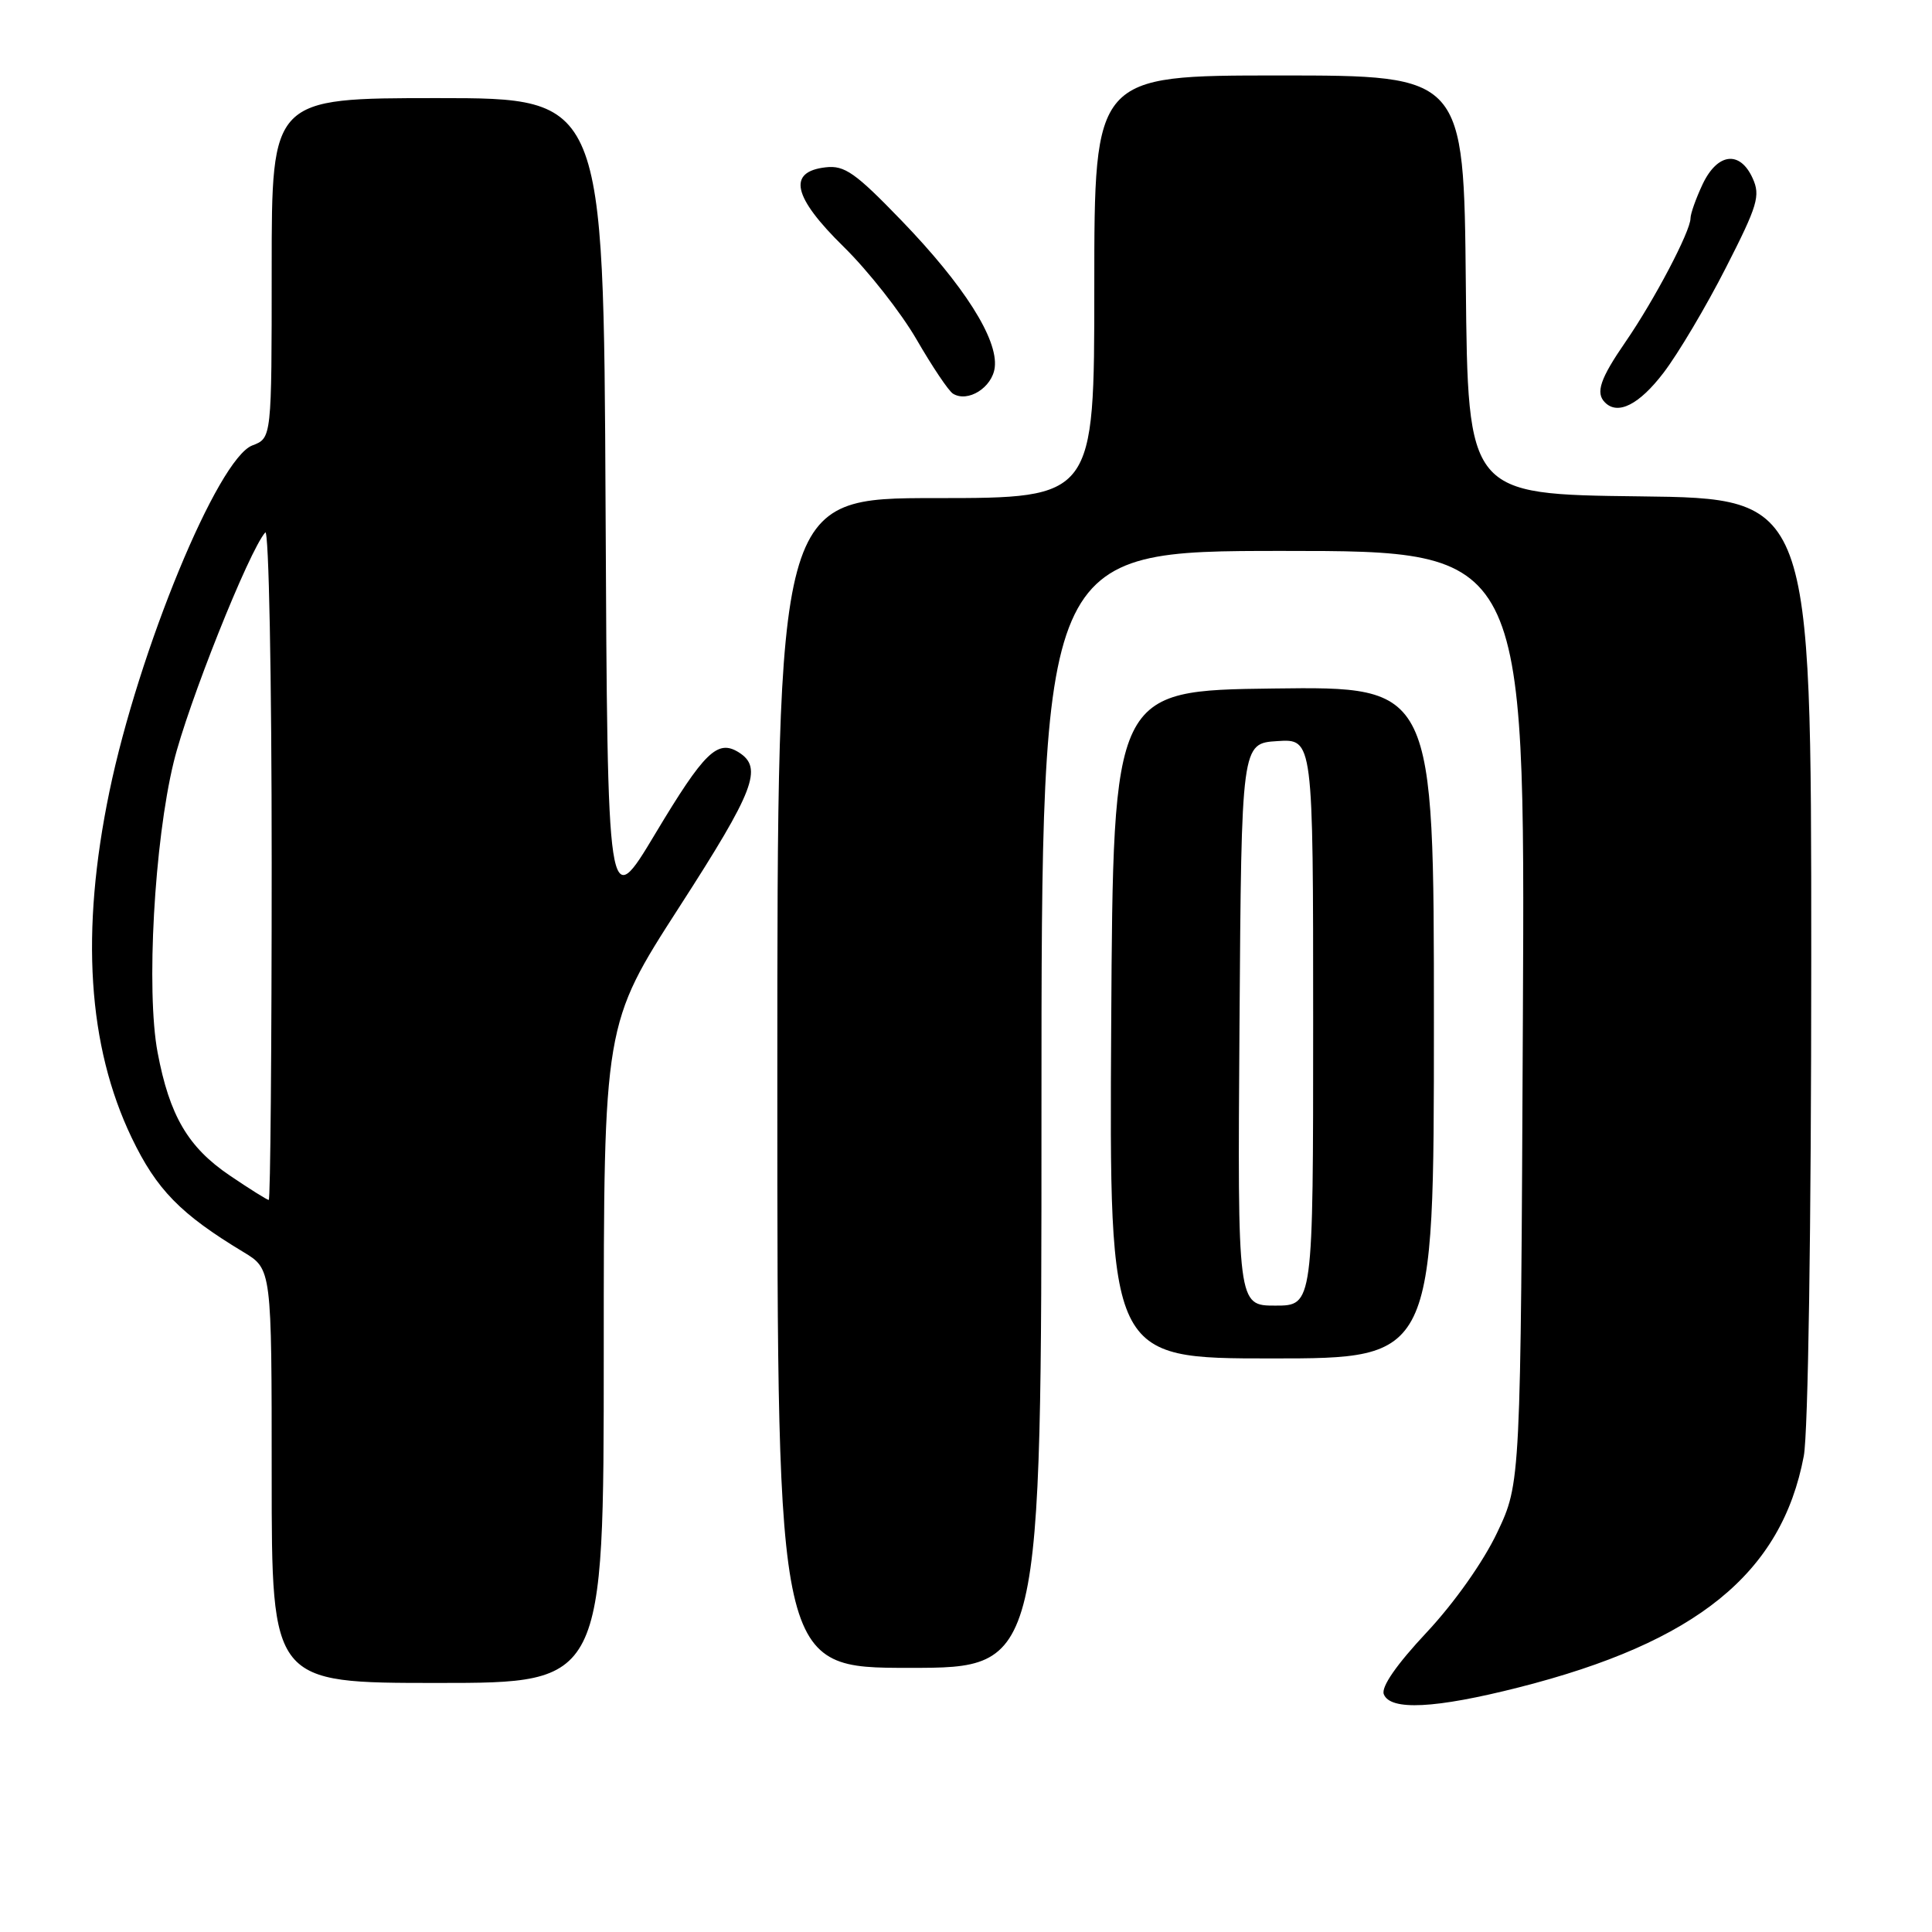 <?xml version="1.0" encoding="UTF-8" standalone="no"?>
<!DOCTYPE svg PUBLIC "-//W3C//DTD SVG 1.1//EN" "http://www.w3.org/Graphics/SVG/1.1/DTD/svg11.dtd" >
<svg xmlns="http://www.w3.org/2000/svg" xmlns:xlink="http://www.w3.org/1999/xlink" version="1.1" viewBox="0 0 256 256">
 <g >
 <path fill="currentColor"
d=" M 201.24 223.59 C 224.81 217.61 236.07 208.48 239.01 192.94 C 239.59 189.86 240.00 162.78 240.00 126.88 C 240.00 66.04 240.00 66.04 217.25 65.77 C 194.50 65.50 194.50 65.50 194.23 37.75 C 193.97 10.00 193.97 10.00 169.48 10.00 C 145.00 10.00 145.00 10.00 145.00 38.00 C 145.00 66.00 145.00 66.00 124.00 66.00 C 103.00 66.00 103.00 66.00 103.00 143.50 C 103.00 221.00 103.00 221.00 120.50 221.00 C 138.00 221.00 138.00 221.00 138.00 147.00 C 138.00 73.00 138.00 73.00 170.04 73.00 C 202.09 73.00 202.09 73.00 201.79 134.75 C 201.50 196.50 201.50 196.50 198.39 203.06 C 196.56 206.93 192.71 212.38 189.03 216.31 C 185.05 220.56 182.99 223.53 183.36 224.49 C 184.21 226.70 190.18 226.40 201.24 223.59 Z  M 80.00 179.36 C 80.00 135.72 80.00 135.72 90.04 120.14 C 99.99 104.71 101.13 101.73 97.89 99.69 C 95.07 97.93 93.34 99.61 86.84 110.45 C 80.50 121.03 80.50 121.03 80.24 67.01 C 79.98 13.00 79.98 13.00 57.99 13.00 C 36.00 13.00 36.00 13.00 36.00 35.52 C 36.00 58.05 36.00 58.05 33.44 59.02 C 28.86 60.76 18.38 86.17 14.49 104.93 C 10.65 123.49 11.62 138.59 17.45 150.76 C 20.75 157.63 23.91 160.87 32.25 165.90 C 36.00 168.16 36.00 168.16 36.00 195.58 C 36.00 223.00 36.00 223.00 58.00 223.00 C 80.00 223.00 80.00 223.00 80.00 179.36 Z  M 190.00 135.48 C 190.00 90.96 190.00 90.96 168.75 91.23 C 147.50 91.50 147.50 91.50 147.24 135.75 C 146.98 180.00 146.98 180.00 168.49 180.00 C 190.00 180.00 190.00 180.00 190.00 135.48 Z  M 220.43 49.39 C 222.37 46.85 226.08 40.60 228.68 35.49 C 232.91 27.21 233.29 25.93 232.23 23.61 C 230.55 19.91 227.58 20.26 225.61 24.40 C 224.73 26.27 224.00 28.31 224.00 28.93 C 224.00 30.64 219.22 39.74 215.39 45.30 C 212.02 50.19 211.39 52.06 212.67 53.33 C 214.38 55.05 217.21 53.61 220.43 49.39 Z  M 131.81 48.68 C 132.26 44.93 127.73 37.80 119.45 29.22 C 113.35 22.90 111.91 21.88 109.41 22.17 C 104.30 22.75 105.05 26.09 111.79 32.70 C 115.04 35.89 119.39 41.42 121.46 45.00 C 123.53 48.58 125.69 51.80 126.27 52.16 C 128.24 53.39 131.49 51.35 131.81 48.68 Z  M 30.43 155.75 C 24.91 152.01 22.46 147.83 20.88 139.44 C 19.35 131.31 20.44 111.55 23.01 101.00 C 24.86 93.37 33.00 72.96 35.15 70.55 C 35.62 70.03 36.00 89.71 36.00 114.30 C 36.00 138.88 35.83 159.00 35.61 159.00 C 35.40 159.00 33.07 157.54 30.43 155.75 Z  M 164.24 135.75 C 164.50 98.50 164.50 98.50 169.25 98.20 C 174.00 97.89 174.00 97.89 174.00 135.45 C 174.00 173.00 174.00 173.00 168.99 173.00 C 163.98 173.00 163.98 173.00 164.24 135.75 Z "/>
</g>
</svg>